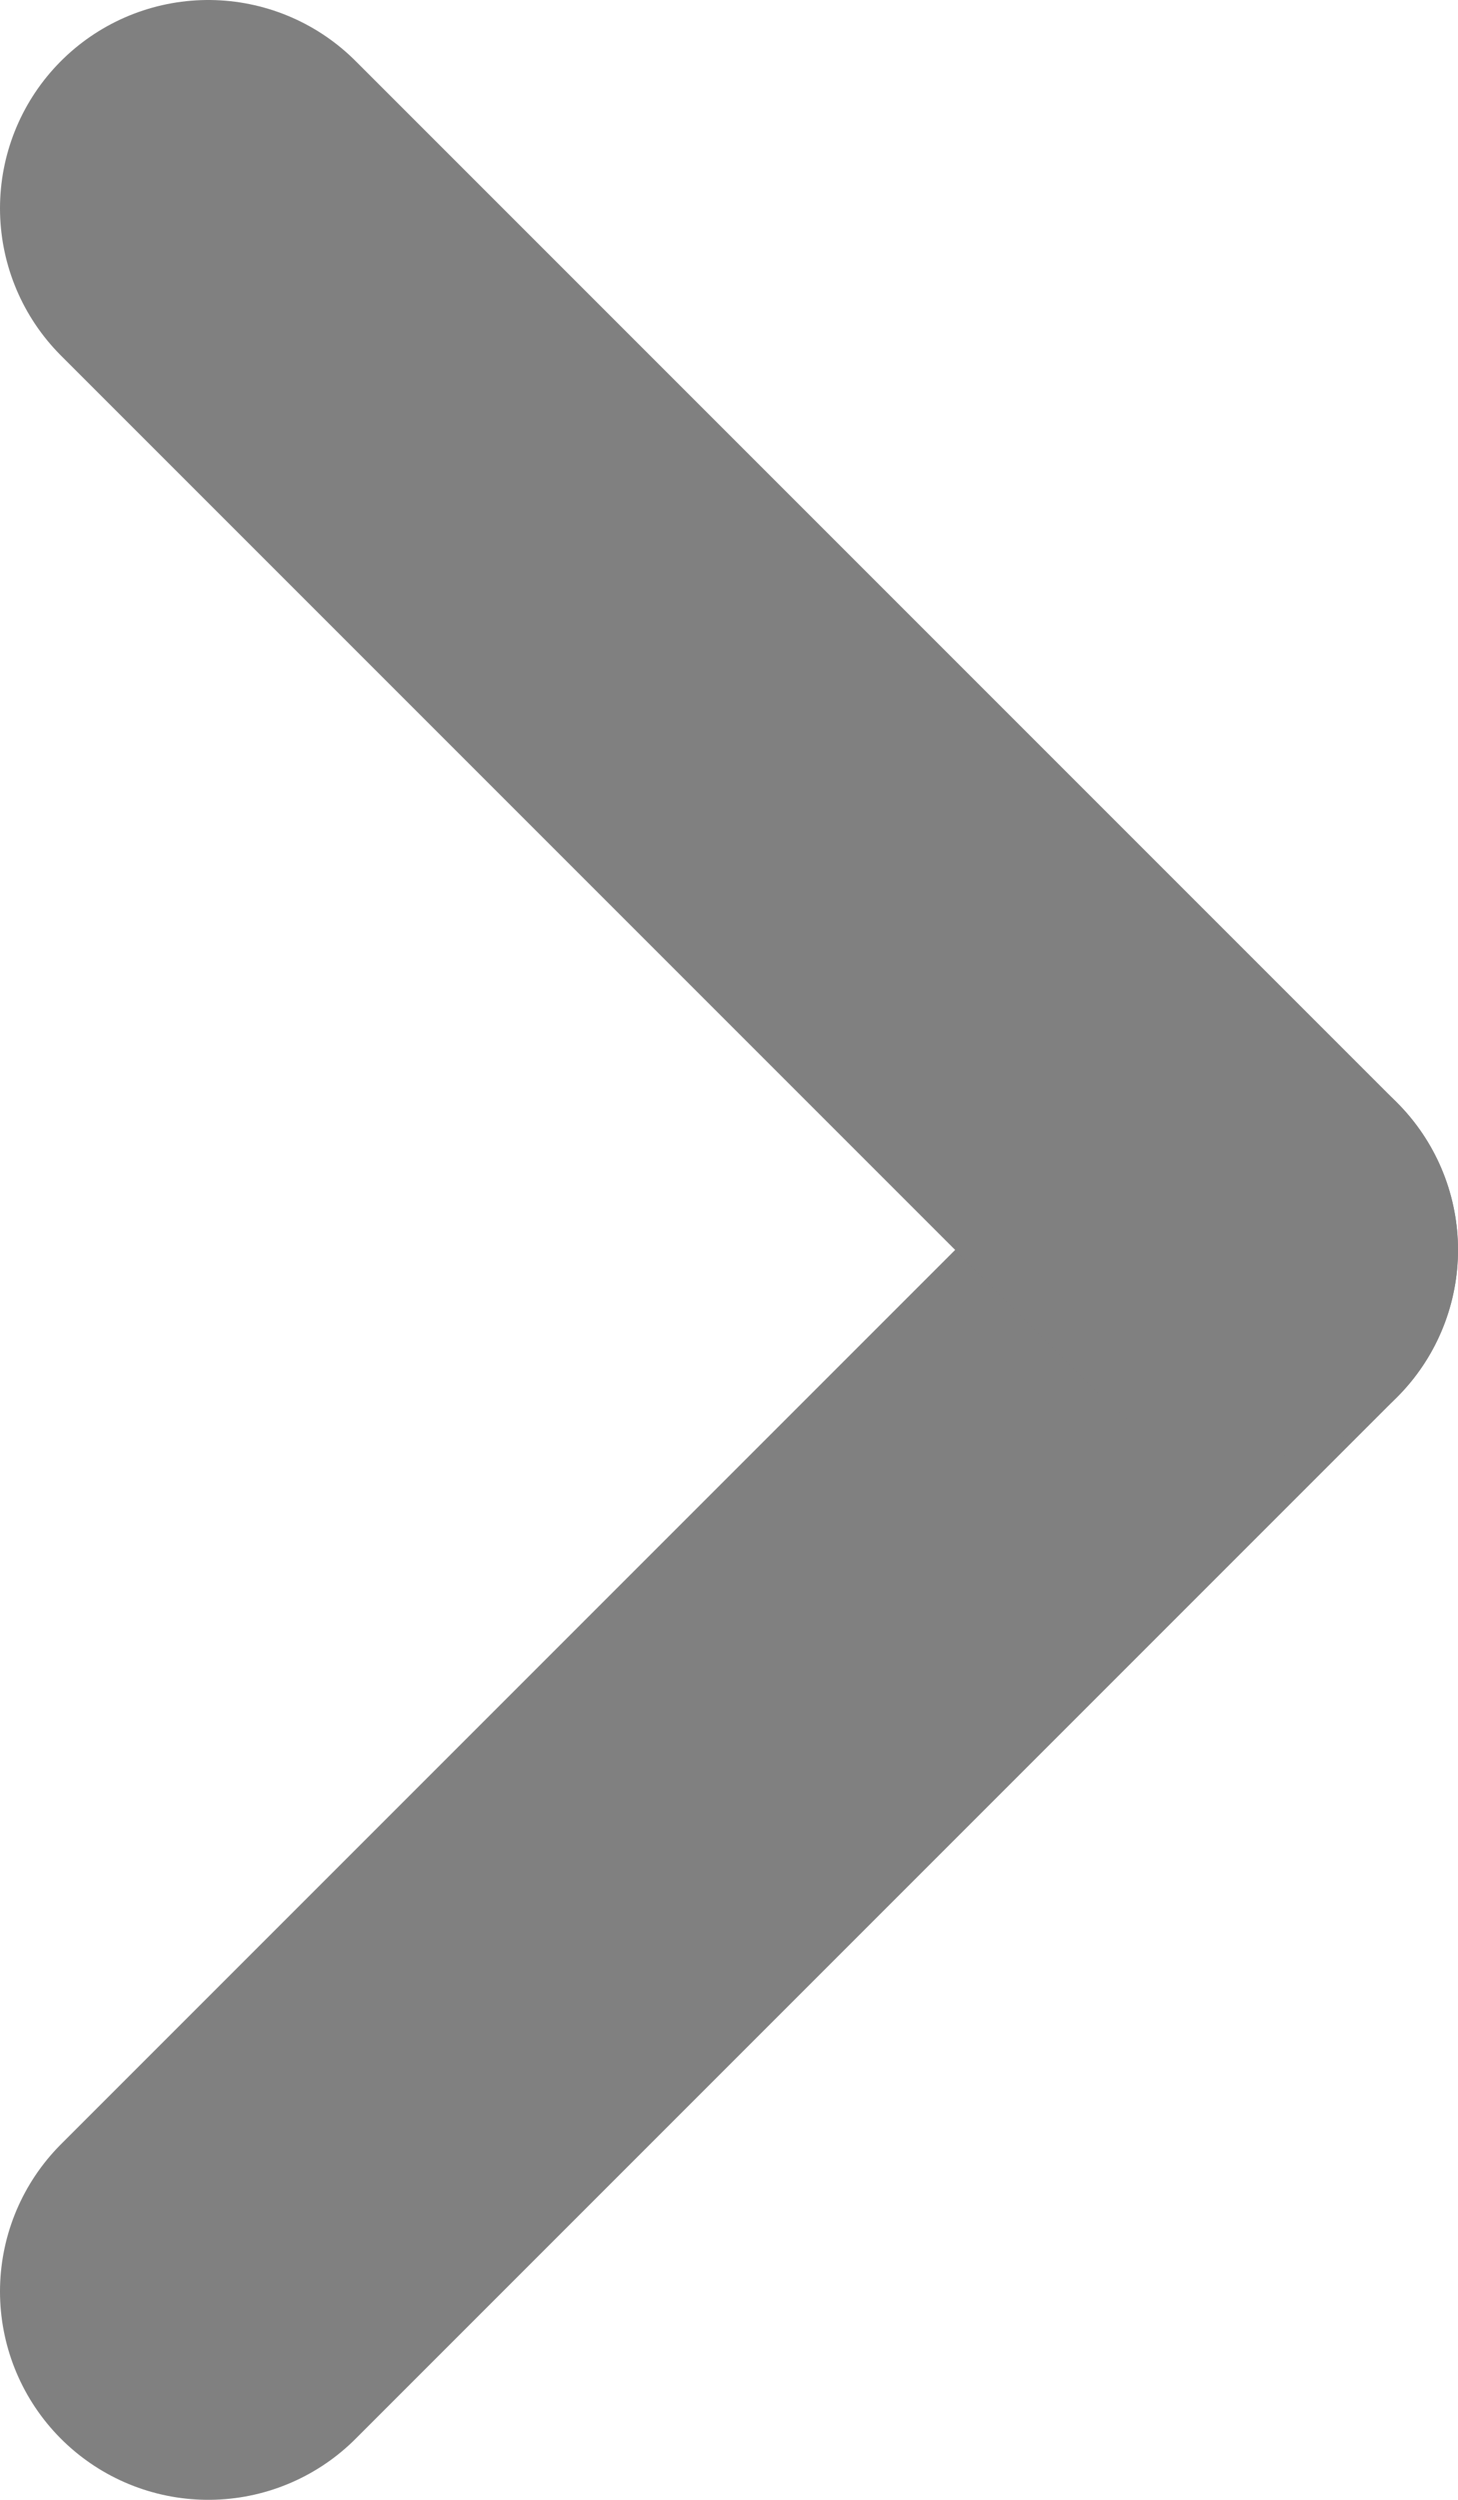 <svg width="7" height="12" viewBox="0 0 7 12" fill="none" xmlns="http://www.w3.org/2000/svg">
<path d="M6 6L1 11" stroke="#808080" stroke-width="2" stroke-linecap="round"/>
<path d="M1 1L6 6" stroke="#808080" stroke-width="2" stroke-linecap="round"/>
</svg>
